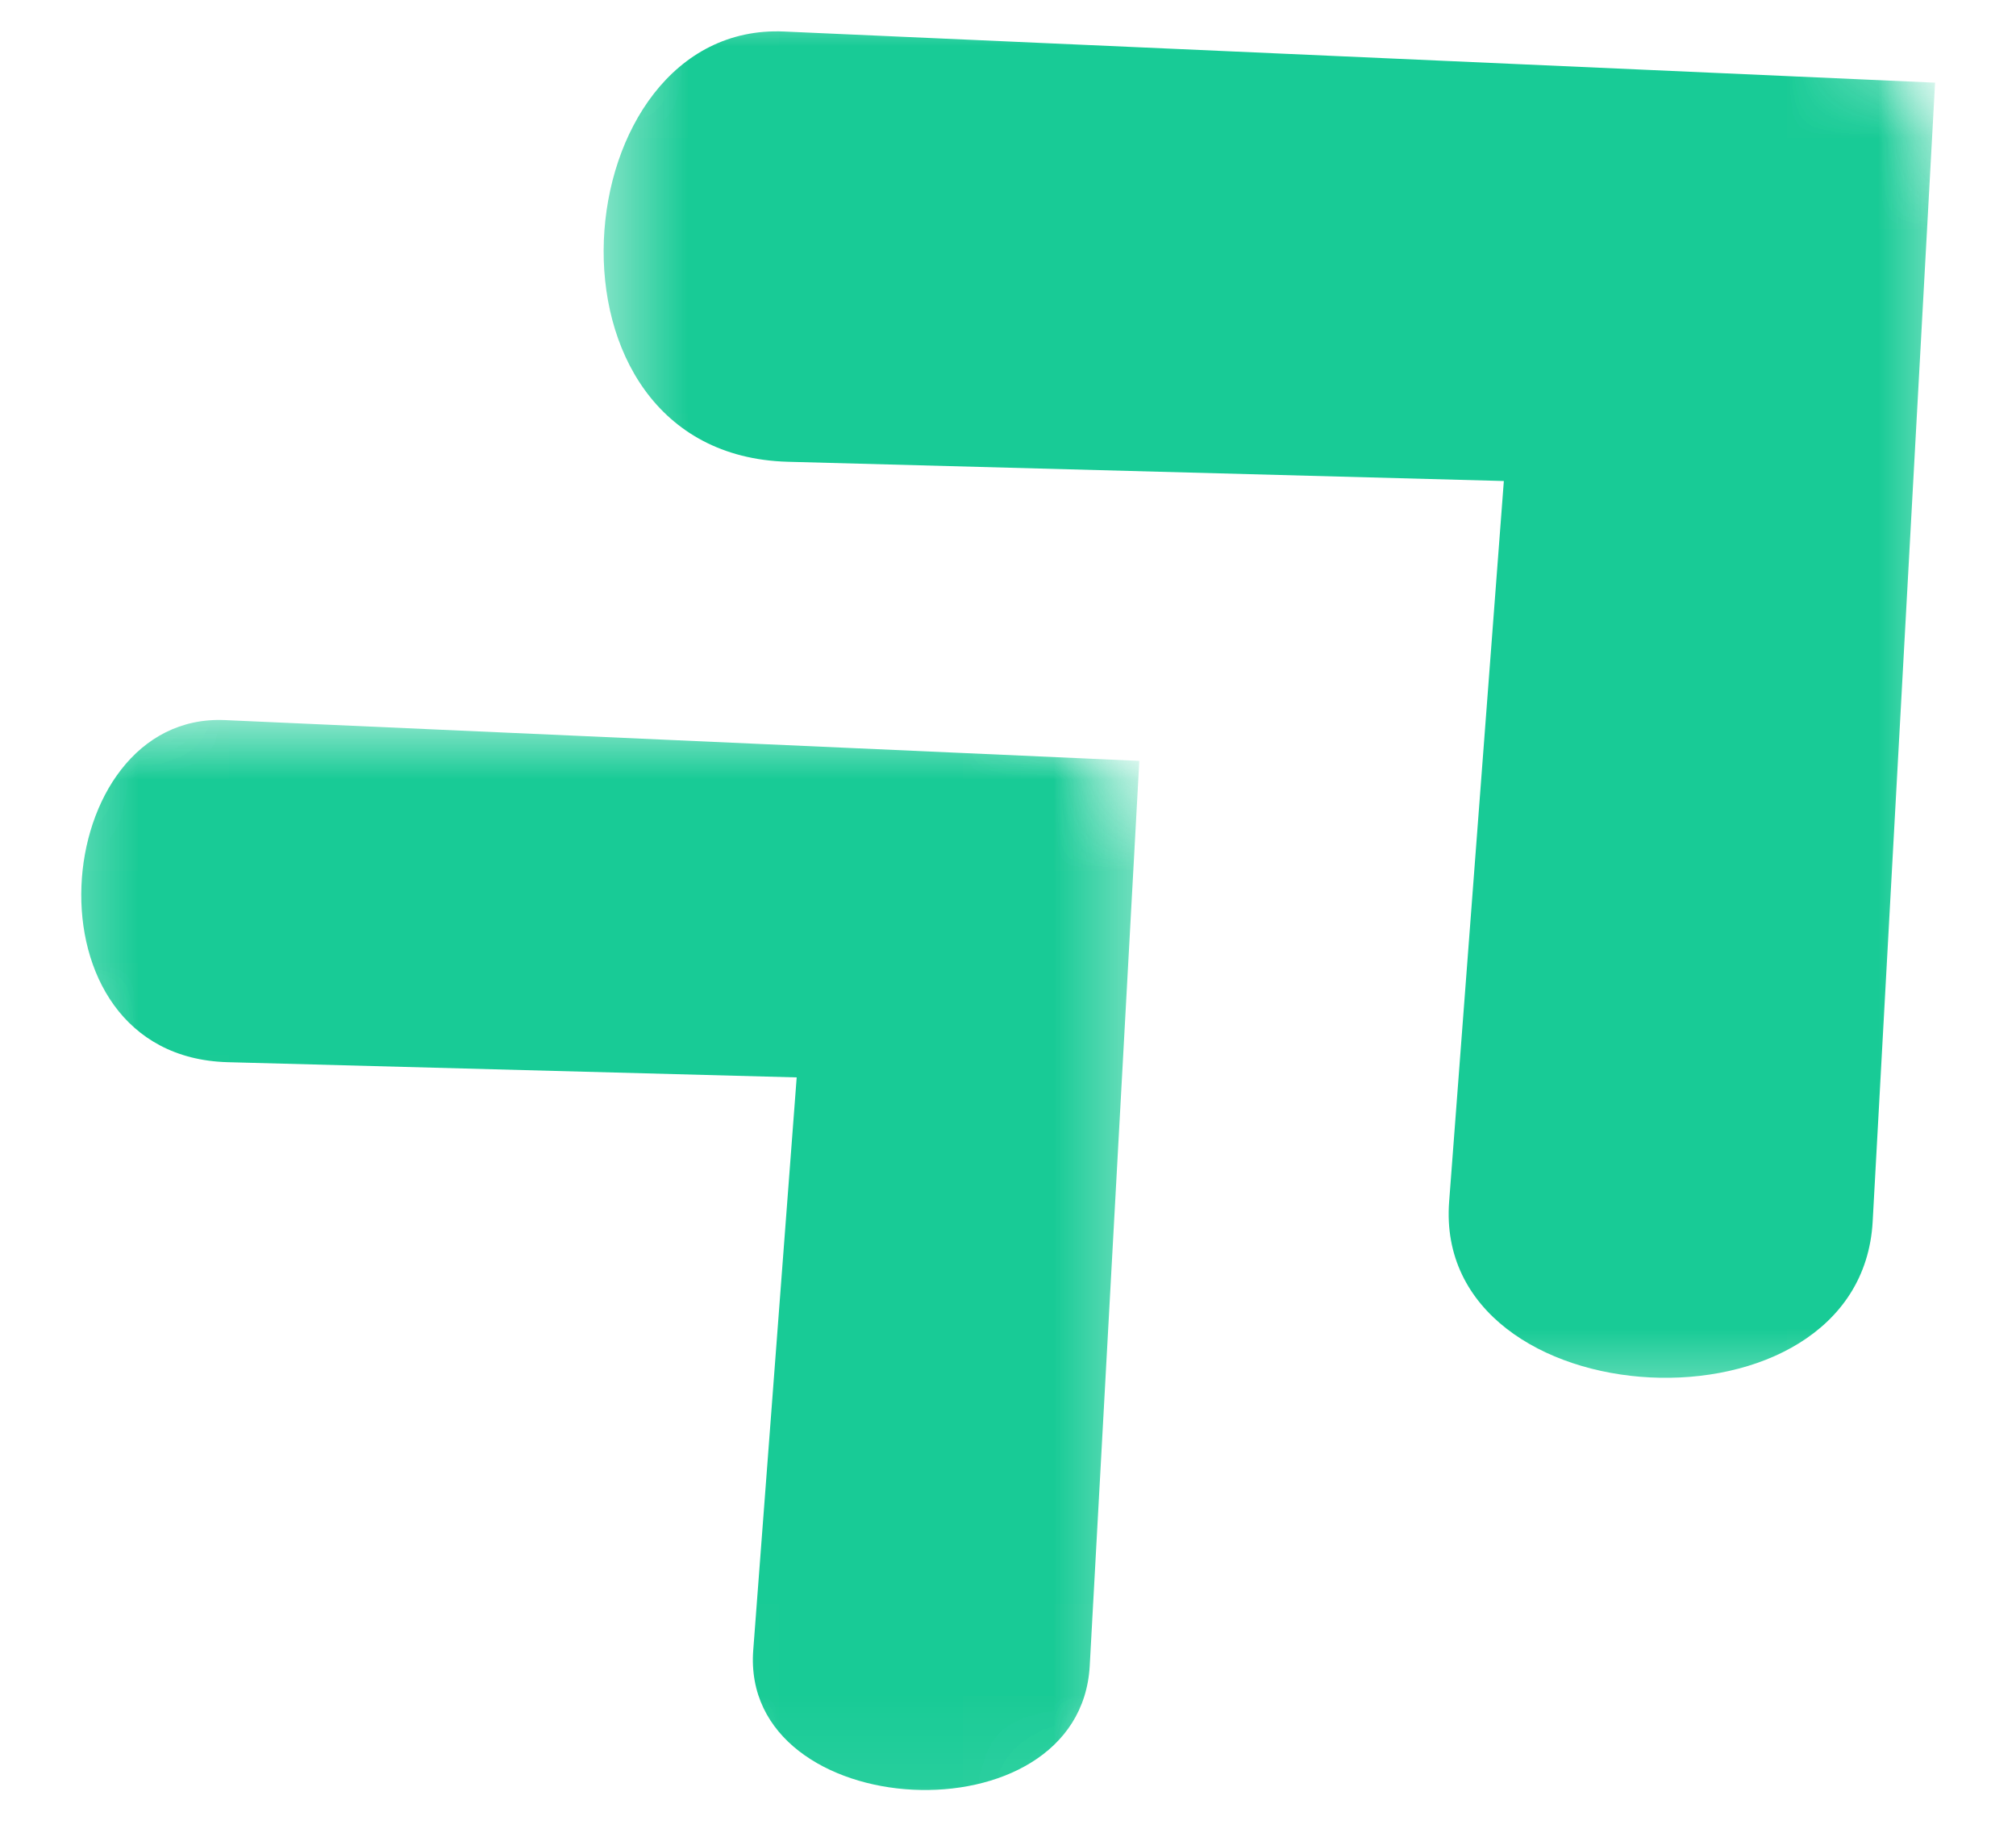 <svg width="22" height="20" viewBox="0 0 22 20" fill="none" xmlns="http://www.w3.org/2000/svg">
<mask id="mask0_1806_14279" style="mask-type:luminance" maskUnits="userSpaceOnUse" x="0" y="7" width="13" height="13">
<path d="M0.399 7.752H12.58V19.933H0.399V7.752Z" fill="white"/>
</mask>
<g mask="url(#mask0_1806_14279)">
<mask id="mask1_1806_14279" style="mask-type:luminance" maskUnits="userSpaceOnUse" x="-2" y="2" width="20" height="20">
<path d="M-1.524 9.664L6.71 2.053L17.985 14.251L9.751 21.862L-1.524 9.664Z" fill="white"/>
</mask>
<g mask="url(#mask1_1806_14279)">
<mask id="mask2_1806_14279" style="mask-type:luminance" maskUnits="userSpaceOnUse" x="-2" y="2" width="20" height="20">
<path d="M-1.524 9.664L6.71 2.053L17.985 14.251L9.751 21.862L-1.524 9.664Z" fill="white"/>
</mask>
<g mask="url(#mask2_1806_14279)">
<path d="M12.433 8.303L2.454 7.858C0.524 7.773 0.2 11.528 2.484 11.591L8.694 11.757L8.22 18.006C8.075 19.909 11.786 20.11 11.892 18.177L12.433 8.303Z" fill="#18CB96"/>
</g>
</g>
</g>
<mask id="mask3_1806_14279" style="mask-type:luminance" maskUnits="userSpaceOnUse" x="6" y="0" width="16" height="16">
<path d="M6.489 0H21.439V15.503H6.489V0Z" fill="white"/>
</mask>
<g mask="url(#mask3_1806_14279)">
<mask id="mask4_1806_14279" style="mask-type:luminance" maskUnits="userSpaceOnUse" x="3" y="-7" width="26" height="26">
<path d="M3.555 2.615L13.923 -6.969L28.298 8.584L17.929 18.168L3.555 2.615Z" fill="white"/>
</mask>
<g mask="url(#mask4_1806_14279)">
<mask id="mask5_1806_14279" style="mask-type:luminance" maskUnits="userSpaceOnUse" x="3" y="-7" width="26" height="26">
<path d="M3.555 2.615L13.923 -6.969L28.298 8.584L17.929 18.168L3.555 2.615Z" fill="white"/>
</mask>
<g mask="url(#mask5_1806_14279)">
<path d="M21.117 0.902L8.557 0.344C6.133 0.236 5.722 4.959 8.596 5.039L16.411 5.249L15.814 13.113C15.632 15.508 20.304 15.761 20.436 13.328L21.117 0.902Z" fill="#18CB96"/>
</g>
</g>
</g>
</svg>
